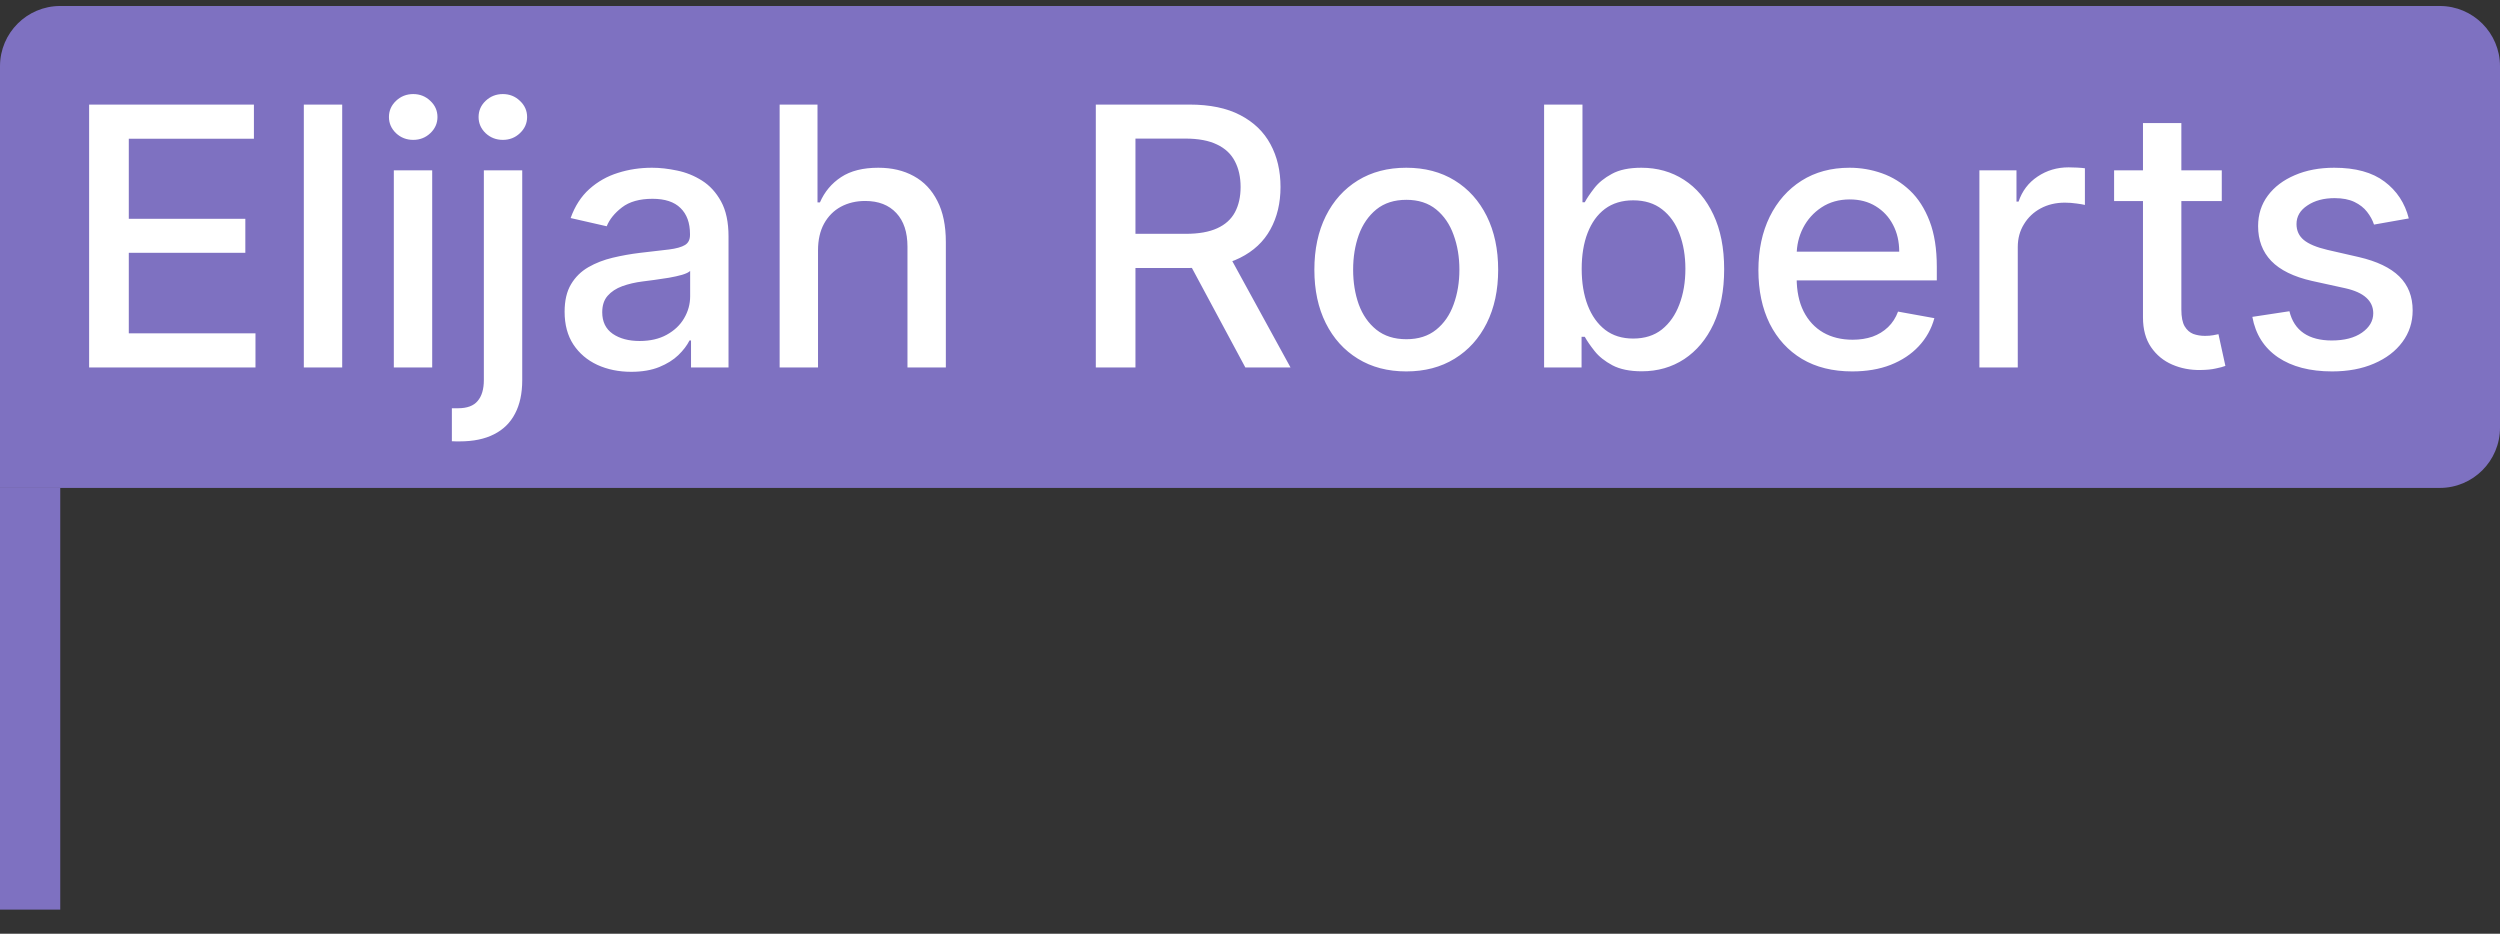 <svg width="83" height="31" viewBox="0 0 83 31" fill="none" xmlns="http://www.w3.org/2000/svg">
<rect x="0" y="0" width="83" height="31" fill="#333333" stroke="none"/>
<path d="M0 2.199C0 1.095 0.895 0.199 2 0.199H81C82.105 0.199 83 1.095 83 2.199V14.199C83 15.304 82.105 16.199 81 16.199H0V2.199Z" fill="#7E71C1"/>
<path d="M2.959 12.199V3.472H8.43V4.605H4.276V7.265H8.145V8.394H4.276V11.066H8.482V12.199H2.959ZM11.361 3.472V12.199H10.087V3.472H11.361ZM13.075 12.199V5.654H14.349V12.199H13.075ZM13.719 4.644C13.497 4.644 13.307 4.57 13.148 4.422C12.992 4.272 12.913 4.093 12.913 3.885C12.913 3.675 12.992 3.496 13.148 3.348C13.307 3.198 13.497 3.123 13.719 3.123C13.94 3.123 14.129 3.198 14.286 3.348C14.445 3.496 14.524 3.675 14.524 3.885C14.524 4.093 14.445 4.272 14.286 4.422C14.129 4.57 13.94 4.644 13.719 4.644ZM16.064 5.654H17.338V12.625C17.338 13.063 17.258 13.432 17.099 13.733C16.943 14.034 16.71 14.263 16.4 14.419C16.093 14.576 15.714 14.654 15.262 14.654C15.217 14.654 15.174 14.654 15.135 14.654C15.092 14.654 15.048 14.652 15.002 14.649V13.554C15.042 13.554 15.078 13.554 15.109 13.554C15.137 13.554 15.17 13.554 15.207 13.554C15.508 13.554 15.726 13.473 15.859 13.311C15.995 13.152 16.064 12.921 16.064 12.617V5.654ZM16.694 4.644C16.473 4.644 16.282 4.57 16.123 4.422C15.967 4.272 15.889 4.093 15.889 3.885C15.889 3.675 15.967 3.496 16.123 3.348C16.282 3.198 16.473 3.123 16.694 3.123C16.916 3.123 17.105 3.198 17.261 3.348C17.42 3.496 17.5 3.675 17.5 3.885C17.5 4.093 17.42 4.272 17.261 4.422C17.105 4.57 16.916 4.644 16.694 4.644ZM20.957 12.344C20.542 12.344 20.167 12.267 19.832 12.114C19.496 11.958 19.231 11.732 19.035 11.436C18.842 11.141 18.745 10.779 18.745 10.35C18.745 9.98 18.816 9.676 18.958 9.438C19.1 9.199 19.292 9.01 19.533 8.871C19.775 8.732 20.045 8.627 20.343 8.556C20.641 8.485 20.945 8.431 21.255 8.394C21.647 8.348 21.965 8.311 22.209 8.283C22.454 8.252 22.631 8.202 22.742 8.134C22.853 8.066 22.908 7.955 22.908 7.801V7.772C22.908 7.399 22.803 7.111 22.593 6.907C22.386 6.702 22.076 6.6 21.664 6.6C21.235 6.6 20.897 6.695 20.65 6.885C20.405 7.073 20.236 7.282 20.143 7.512L18.945 7.239C19.087 6.841 19.295 6.52 19.567 6.276C19.843 6.029 20.16 5.85 20.518 5.739C20.876 5.625 21.252 5.569 21.647 5.569C21.908 5.569 22.185 5.6 22.478 5.662C22.773 5.722 23.049 5.833 23.305 5.995C23.563 6.157 23.775 6.388 23.94 6.689C24.104 6.988 24.187 7.375 24.187 7.853V12.199H22.942V11.304H22.891C22.809 11.469 22.685 11.631 22.521 11.79C22.356 11.949 22.144 12.081 21.886 12.186C21.627 12.291 21.317 12.344 20.957 12.344ZM21.234 11.321C21.586 11.321 21.887 11.252 22.137 11.113C22.39 10.973 22.582 10.791 22.712 10.567C22.846 10.34 22.913 10.097 22.913 9.838V8.995C22.867 9.04 22.779 9.083 22.648 9.123C22.521 9.159 22.374 9.192 22.209 9.221C22.045 9.246 21.884 9.27 21.728 9.293C21.572 9.313 21.441 9.33 21.336 9.344C21.089 9.375 20.863 9.428 20.658 9.502C20.457 9.576 20.295 9.682 20.173 9.821C20.053 9.958 19.994 10.14 19.994 10.367C19.994 10.682 20.11 10.921 20.343 11.083C20.576 11.242 20.873 11.321 21.234 11.321ZM27.158 8.313V12.199H25.884V3.472H27.141V6.719H27.222C27.375 6.367 27.61 6.087 27.925 5.88C28.24 5.672 28.652 5.569 29.161 5.569C29.61 5.569 30.002 5.661 30.337 5.846C30.675 6.03 30.936 6.306 31.121 6.672C31.309 7.036 31.402 7.49 31.402 8.036V12.199H30.128V8.189C30.128 7.709 30.005 7.337 29.758 7.073C29.51 6.806 29.166 6.672 28.726 6.672C28.425 6.672 28.155 6.736 27.916 6.864C27.681 6.992 27.495 7.179 27.358 7.426C27.225 7.671 27.158 7.966 27.158 8.313ZM36.381 12.199V3.472H39.492C40.168 3.472 40.729 3.588 41.175 3.821C41.624 4.054 41.959 4.377 42.18 4.789C42.402 5.198 42.513 5.671 42.513 6.208C42.513 6.742 42.401 7.212 42.176 7.618C41.955 8.022 41.619 8.336 41.17 8.56C40.724 8.784 40.163 8.897 39.487 8.897H37.131V7.763H39.368C39.794 7.763 40.141 7.702 40.408 7.58C40.678 7.458 40.875 7.28 41 7.047C41.125 6.814 41.188 6.534 41.188 6.208C41.188 5.878 41.124 5.593 40.996 5.351C40.871 5.11 40.673 4.925 40.403 4.797C40.136 4.667 39.785 4.601 39.351 4.601H37.697V12.199H36.381ZM40.689 8.262L42.845 12.199H41.345L39.231 8.262H40.689ZM46.688 12.331C46.074 12.331 45.539 12.191 45.081 11.909C44.624 11.628 44.269 11.235 44.016 10.729C43.763 10.223 43.637 9.632 43.637 8.956C43.637 8.277 43.763 7.684 44.016 7.175C44.269 6.667 44.624 6.272 45.081 5.99C45.539 5.709 46.074 5.569 46.688 5.569C47.301 5.569 47.837 5.709 48.294 5.99C48.752 6.272 49.107 6.667 49.36 7.175C49.613 7.684 49.739 8.277 49.739 8.956C49.739 9.632 49.613 10.223 49.36 10.729C49.107 11.235 48.752 11.628 48.294 11.909C47.837 12.191 47.301 12.331 46.688 12.331ZM46.692 11.262C47.09 11.262 47.419 11.157 47.681 10.946C47.942 10.736 48.135 10.456 48.26 10.107C48.388 9.757 48.452 9.373 48.452 8.952C48.452 8.534 48.388 8.151 48.26 7.801C48.135 7.449 47.942 7.167 47.681 6.953C47.419 6.74 47.09 6.634 46.692 6.634C46.291 6.634 45.959 6.74 45.695 6.953C45.434 7.167 45.239 7.449 45.111 7.801C44.986 8.151 44.924 8.534 44.924 8.952C44.924 9.373 44.986 9.757 45.111 10.107C45.239 10.456 45.434 10.736 45.695 10.946C45.959 11.157 46.291 11.262 46.692 11.262ZM51.264 12.199V3.472H52.538V6.715H52.614C52.688 6.578 52.795 6.421 52.934 6.242C53.073 6.063 53.266 5.907 53.514 5.773C53.761 5.637 54.087 5.569 54.494 5.569C55.022 5.569 55.494 5.702 55.908 5.969C56.323 6.236 56.648 6.621 56.884 7.124C57.123 7.627 57.242 8.232 57.242 8.939C57.242 9.647 57.124 10.253 56.889 10.759C56.653 11.262 56.329 11.649 55.917 11.922C55.505 12.192 55.035 12.327 54.506 12.327C54.109 12.327 53.783 12.26 53.531 12.127C53.281 11.993 53.084 11.837 52.943 11.658C52.8 11.479 52.691 11.32 52.614 11.181H52.508V12.199H51.264ZM52.512 8.926C52.512 9.387 52.579 9.79 52.712 10.137C52.846 10.483 53.039 10.755 53.292 10.951C53.545 11.144 53.854 11.24 54.221 11.24C54.602 11.24 54.92 11.14 55.175 10.938C55.431 10.733 55.624 10.456 55.755 10.107C55.889 9.757 55.955 9.364 55.955 8.926C55.955 8.495 55.89 8.107 55.759 7.763C55.631 7.419 55.438 7.148 55.18 6.949C54.924 6.75 54.604 6.651 54.221 6.651C53.852 6.651 53.539 6.746 53.283 6.936C53.031 7.127 52.839 7.392 52.708 7.733C52.577 8.074 52.512 8.472 52.512 8.926ZM61.494 12.331C60.849 12.331 60.294 12.194 59.828 11.918C59.365 11.64 59.007 11.249 58.754 10.746C58.504 10.24 58.379 9.648 58.379 8.969C58.379 8.299 58.504 7.708 58.754 7.196C59.007 6.685 59.359 6.286 59.811 5.999C60.265 5.712 60.797 5.569 61.404 5.569C61.774 5.569 62.132 5.63 62.478 5.752C62.825 5.874 63.136 6.066 63.412 6.327C63.687 6.588 63.904 6.928 64.064 7.346C64.223 7.76 64.302 8.265 64.302 8.858V9.31H59.099V8.355H63.054C63.054 8.02 62.985 7.723 62.849 7.465C62.713 7.203 62.521 6.998 62.274 6.847C62.029 6.696 61.742 6.621 61.413 6.621C61.055 6.621 60.742 6.709 60.475 6.885C60.211 7.059 60.007 7.286 59.862 7.567C59.72 7.846 59.649 8.148 59.649 8.475V9.221C59.649 9.658 59.725 10.03 59.879 10.337C60.035 10.644 60.252 10.878 60.531 11.04C60.809 11.199 61.135 11.279 61.507 11.279C61.748 11.279 61.968 11.245 62.167 11.177C62.366 11.105 62.538 11 62.683 10.861C62.828 10.722 62.939 10.55 63.015 10.345L64.221 10.563C64.125 10.918 63.951 11.229 63.701 11.496C63.454 11.76 63.143 11.966 62.768 12.114C62.396 12.259 61.971 12.331 61.494 12.331ZM65.716 12.199V5.654H66.947V6.694H67.016C67.135 6.341 67.345 6.064 67.646 5.863C67.95 5.658 68.294 5.556 68.678 5.556C68.757 5.556 68.851 5.559 68.959 5.564C69.07 5.57 69.156 5.577 69.219 5.586V6.804C69.168 6.79 69.077 6.774 68.946 6.757C68.815 6.738 68.685 6.728 68.554 6.728C68.253 6.728 67.984 6.792 67.749 6.919C67.516 7.044 67.331 7.219 67.195 7.444C67.058 7.665 66.99 7.918 66.99 8.202V12.199H65.716ZM73.763 5.654V6.676H70.188V5.654H73.763ZM71.147 4.086H72.421V10.277C72.421 10.524 72.458 10.711 72.532 10.836C72.606 10.958 72.701 11.041 72.817 11.087C72.937 11.13 73.066 11.151 73.205 11.151C73.308 11.151 73.397 11.144 73.474 11.13C73.55 11.115 73.61 11.104 73.653 11.095L73.883 12.148C73.809 12.177 73.704 12.205 73.567 12.233C73.431 12.265 73.261 12.282 73.056 12.284C72.721 12.29 72.408 12.23 72.119 12.105C71.829 11.98 71.594 11.787 71.415 11.526C71.237 11.265 71.147 10.936 71.147 10.541V4.086ZM79.972 7.252L78.817 7.456C78.769 7.309 78.692 7.168 78.587 7.034C78.485 6.901 78.346 6.792 78.17 6.706C77.994 6.621 77.773 6.578 77.509 6.578C77.148 6.578 76.847 6.659 76.606 6.821C76.364 6.98 76.244 7.186 76.244 7.439C76.244 7.658 76.325 7.834 76.487 7.968C76.648 8.101 76.91 8.211 77.271 8.296L78.31 8.534C78.913 8.674 79.362 8.888 79.657 9.178C79.952 9.468 80.1 9.844 80.1 10.307C80.1 10.699 79.987 11.049 79.759 11.355C79.535 11.659 79.221 11.898 78.817 12.071C78.417 12.245 77.952 12.331 77.424 12.331C76.691 12.331 76.093 12.175 75.63 11.863C75.167 11.547 74.883 11.1 74.778 10.52L76.009 10.333C76.086 10.654 76.244 10.897 76.482 11.061C76.721 11.223 77.032 11.304 77.415 11.304C77.833 11.304 78.167 11.218 78.417 11.044C78.667 10.868 78.792 10.654 78.792 10.401C78.792 10.196 78.715 10.024 78.562 9.885C78.411 9.746 78.18 9.641 77.867 9.57L76.759 9.327C76.148 9.188 75.697 8.966 75.404 8.662C75.114 8.358 74.969 7.973 74.969 7.507C74.969 7.121 75.077 6.783 75.293 6.493C75.509 6.203 75.808 5.978 76.188 5.816C76.569 5.651 77.005 5.569 77.496 5.569C78.204 5.569 78.761 5.722 79.167 6.029C79.573 6.333 79.842 6.74 79.972 7.252Z" fill="white"/>
<rect y="16.199" width="2" height="14" fill="#7E71C1"/>
</svg>
